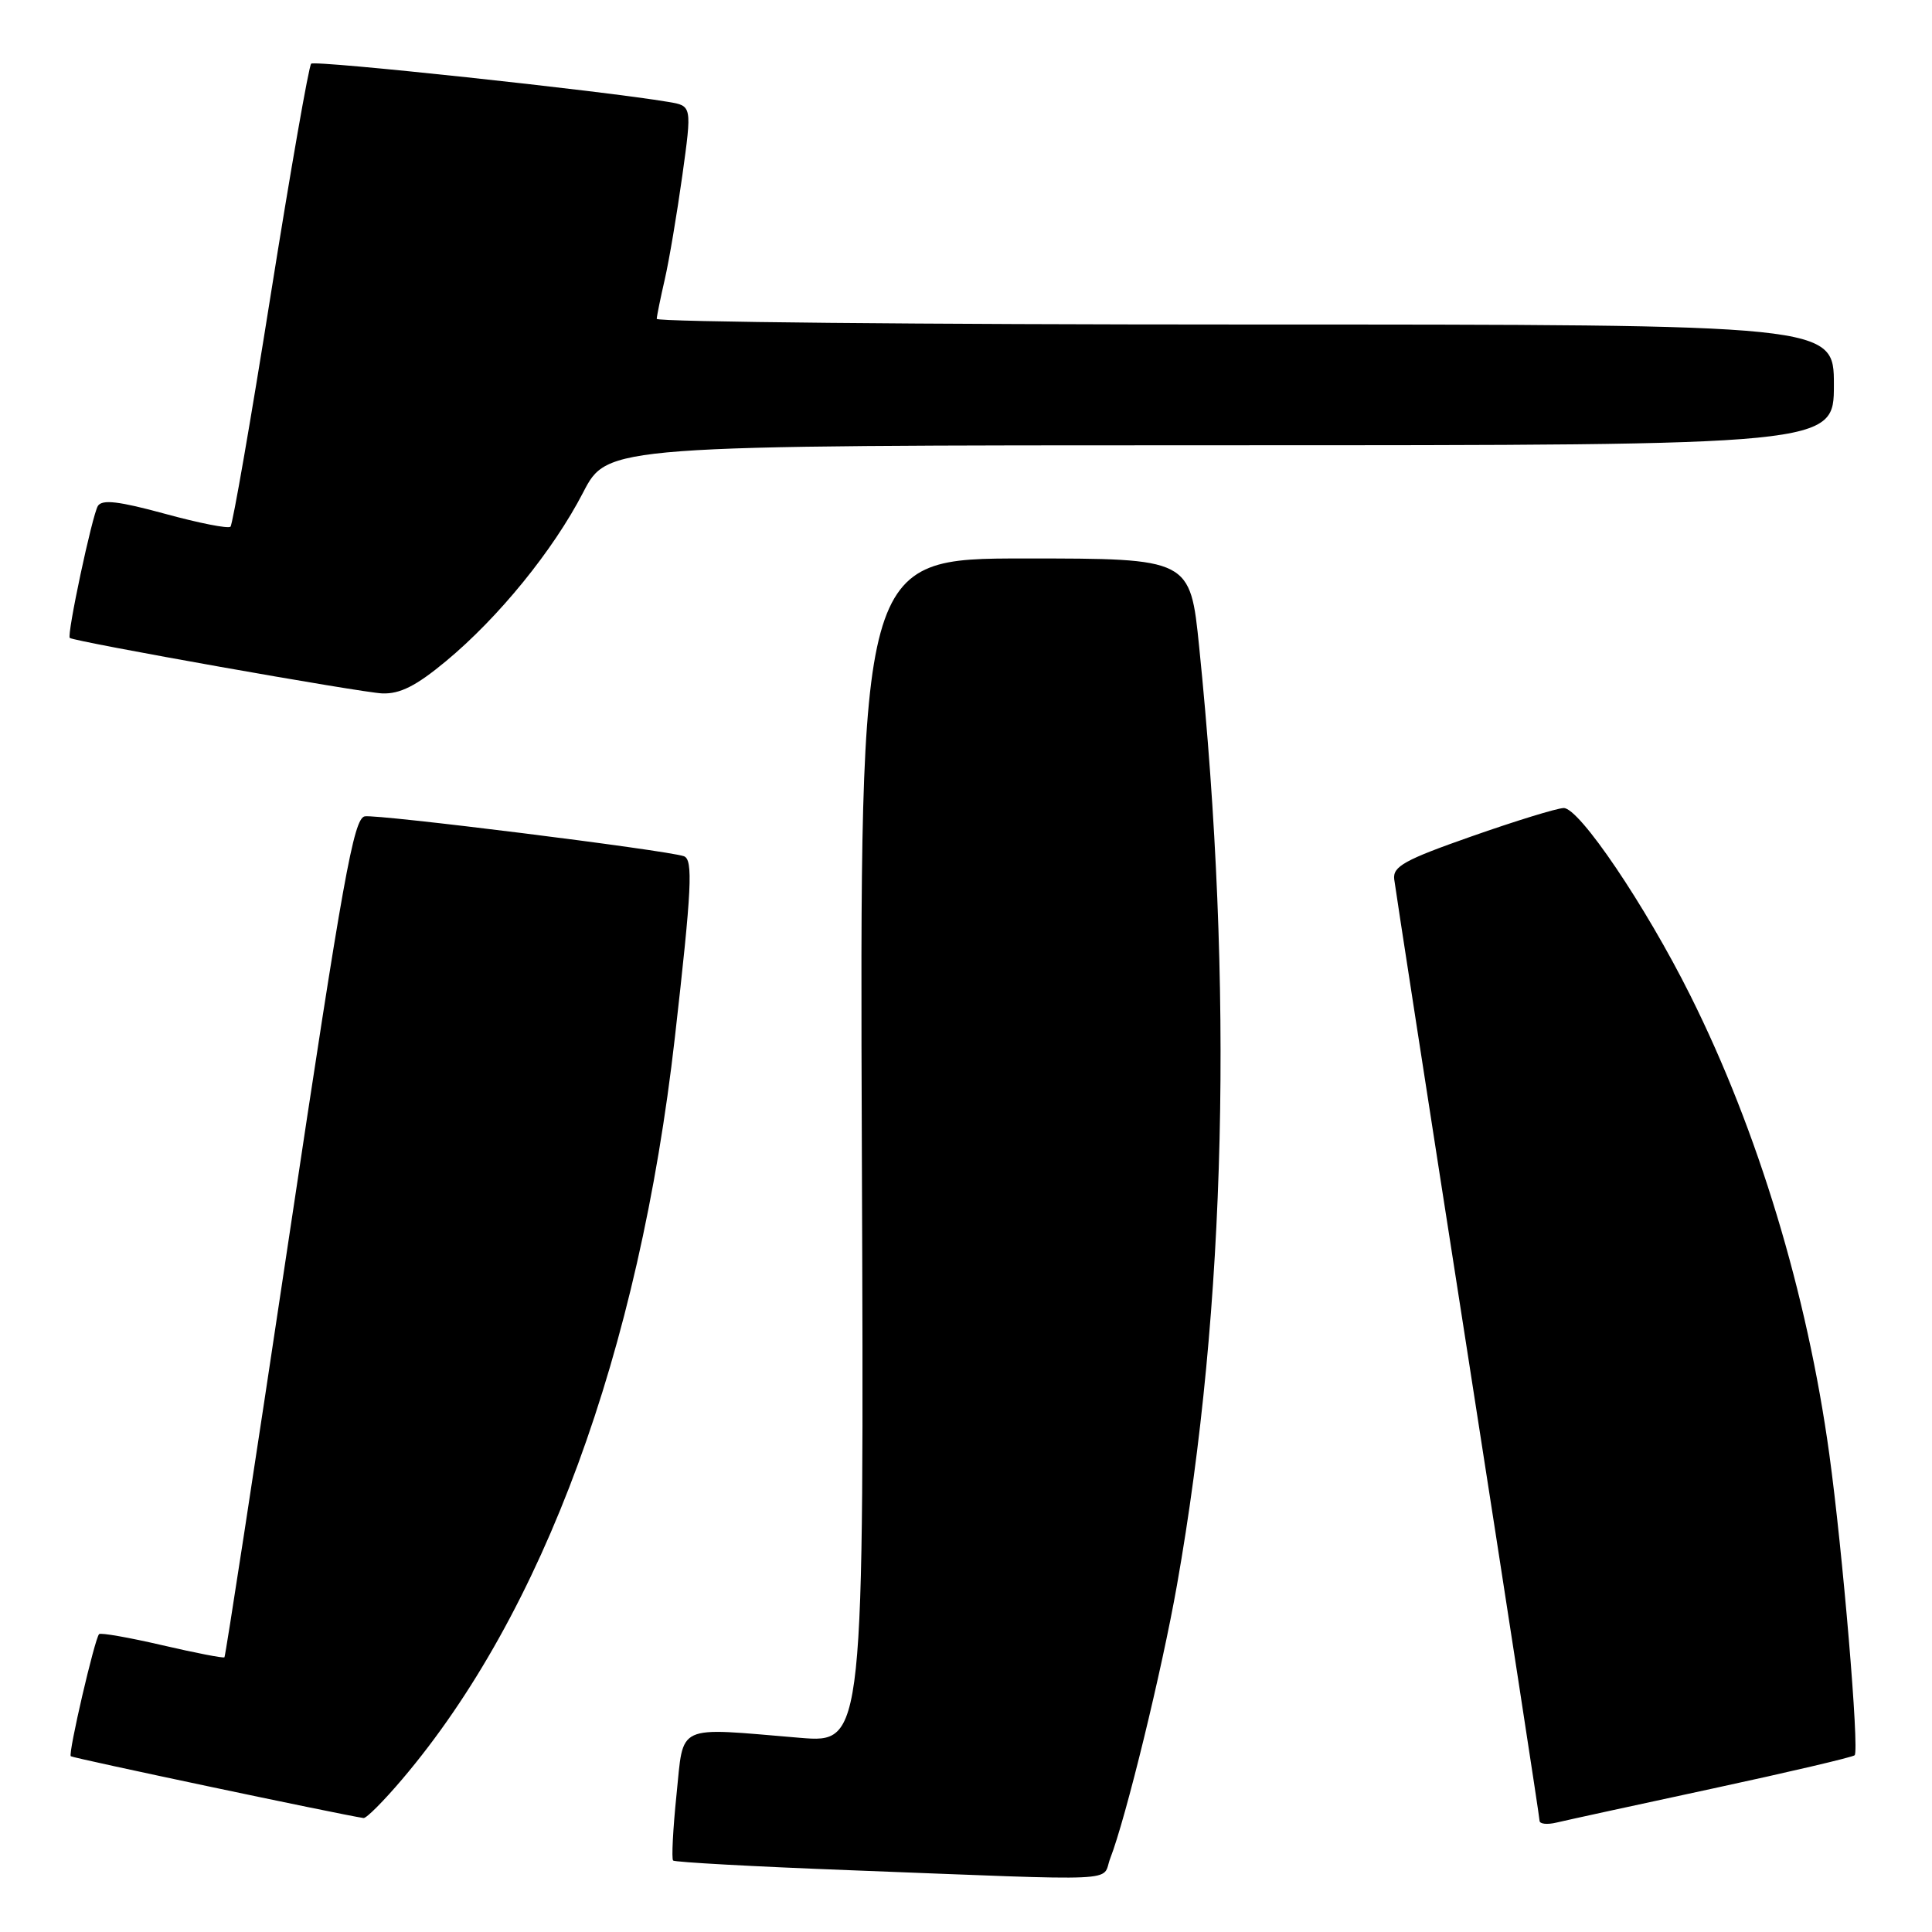 <?xml version="1.0" encoding="UTF-8" standalone="no"?>
<!DOCTYPE svg PUBLIC "-//W3C//DTD SVG 1.1//EN" "http://www.w3.org/Graphics/SVG/1.1/DTD/svg11.dtd" >
<svg xmlns="http://www.w3.org/2000/svg" xmlns:xlink="http://www.w3.org/1999/xlink" version="1.1" viewBox="0 0 256 256">
 <g >
 <path fill="currentColor"
d=" M 147.11 246.25 C 149.19 240.89 153.96 221.34 155.96 210.00 C 162.49 173.01 163.49 130.85 158.90 85.75 C 157.71 74.00 157.71 74.00 135.81 74.00 C 113.91 74.00 113.91 74.00 114.20 152.49 C 114.50 230.97 114.50 230.97 106.00 230.27 C 89.34 228.88 90.63 228.28 89.64 237.81 C 89.17 242.38 88.97 246.30 89.19 246.53 C 89.41 246.75 99.92 247.33 112.55 247.81 C 149.69 249.24 145.89 249.41 147.11 246.25 Z  M 226.90 237.00 C 237.02 234.82 245.50 232.83 245.75 232.58 C 246.39 231.95 244.17 205.57 242.39 192.67 C 239.47 171.43 232.92 149.80 223.99 131.93 C 218.04 120.00 209.24 106.99 207.19 107.07 C 206.26 107.10 200.78 108.79 195.00 110.82 C 186.10 113.94 184.54 114.81 184.74 116.50 C 184.87 117.60 189.25 145.95 194.49 179.49 C 199.72 213.04 204.00 240.83 204.00 241.26 C 204.00 241.69 205.01 241.80 206.25 241.50 C 207.49 241.20 216.78 239.18 226.90 237.00 Z  M 53.30 235.75 C 71.97 213.76 84.68 179.20 89.42 137.50 C 91.67 117.71 91.86 113.88 90.61 113.45 C 88.24 112.64 49.95 107.86 48.33 108.17 C 46.86 108.46 45.44 116.33 38.30 163.92 C 33.73 194.40 29.88 219.46 29.74 219.60 C 29.59 219.74 25.89 219.02 21.50 218.00 C 17.11 216.98 13.35 216.32 13.13 216.53 C 12.55 217.12 9.01 232.34 9.38 232.71 C 9.62 232.95 45.14 240.45 48.17 240.90 C 48.54 240.96 50.85 238.64 53.30 235.75 Z  M 59.08 87.62 C 66.08 81.81 73.30 72.93 77.27 65.25 C 80.50 59.01 80.50 59.01 161.75 59.00 C 243.00 59.00 243.00 59.00 243.00 51.00 C 243.00 43.00 243.00 43.00 165.00 43.00 C 122.10 43.00 87.01 42.66 87.02 42.25 C 87.04 41.84 87.52 39.48 88.09 37.00 C 88.66 34.52 89.70 28.34 90.41 23.27 C 91.69 14.03 91.69 14.03 88.59 13.51 C 79.94 12.04 41.72 7.95 41.23 8.44 C 40.92 8.75 38.50 22.56 35.86 39.14 C 33.23 55.71 30.83 69.50 30.54 69.79 C 30.25 70.08 26.35 69.31 21.86 68.08 C 15.74 66.41 13.53 66.15 12.97 67.04 C 12.21 68.28 8.82 84.20 9.25 84.53 C 9.90 85.03 47.89 91.78 50.65 91.88 C 53.00 91.97 55.14 90.89 59.08 87.62 Z "/>
</g>
</svg>